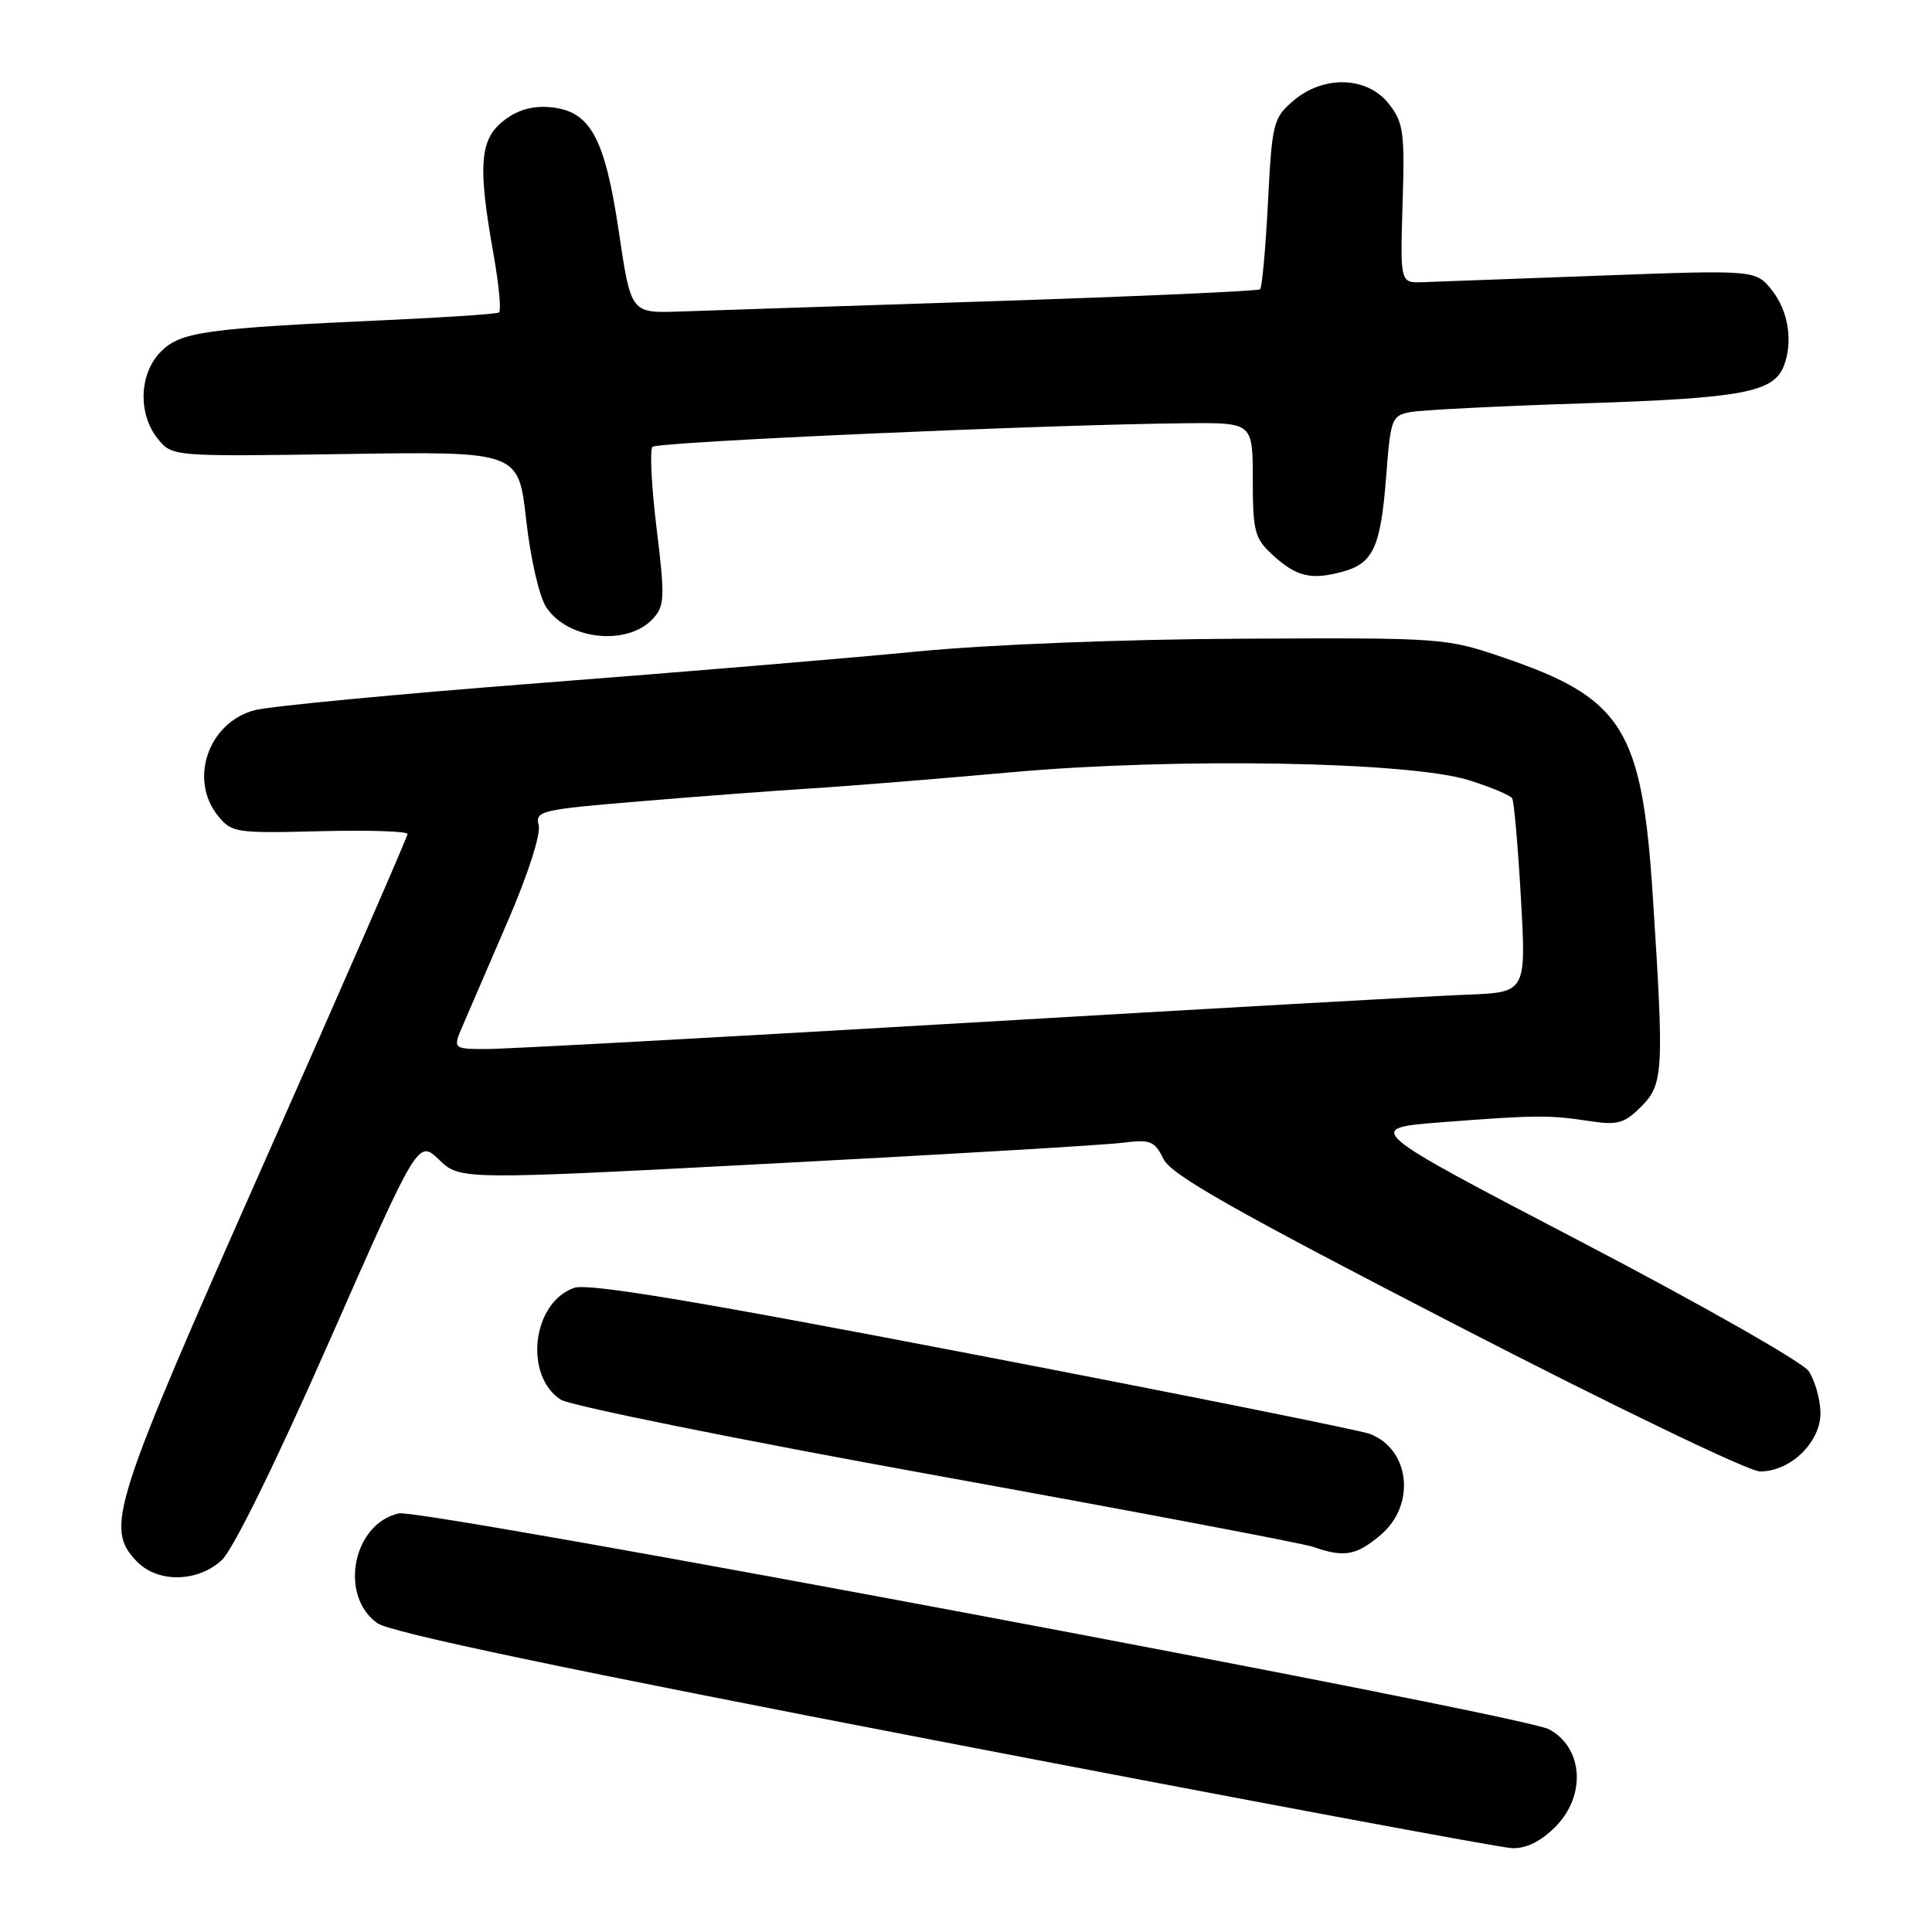 <?xml version="1.0" encoding="UTF-8" standalone="no"?>
<!DOCTYPE svg PUBLIC "-//W3C//DTD SVG 1.1//EN" "http://www.w3.org/Graphics/SVG/1.1/DTD/svg11.dtd" >
<svg xmlns="http://www.w3.org/2000/svg" xmlns:xlink="http://www.w3.org/1999/xlink" version="1.1" viewBox="0 0 256 256">
 <g >
 <path fill="currentColor"
d=" M 206.08 242.08 C 210.21 237.94 209.80 231.56 205.23 229.13 C 201.70 227.25 55.86 199.87 52.87 200.53 C 46.75 201.87 44.87 211.42 50.00 215.08 C 51.73 216.31 74.88 221.17 125.00 230.82 C 164.88 238.50 198.77 244.83 200.33 244.89 C 202.22 244.96 204.12 244.03 206.08 242.08 Z  M 29.36 206.75 C 30.86 205.39 36.48 193.95 43.62 177.76 C 55.40 151.01 55.40 151.01 58.19 153.68 C 60.98 156.35 60.98 156.35 102.74 154.15 C 125.71 152.95 146.38 151.72 148.67 151.43 C 152.44 150.95 152.97 151.16 154.17 153.58 C 155.22 155.69 163.40 160.32 193.00 175.60 C 213.86 186.36 231.70 194.96 233.19 194.97 C 237.27 195.01 241.33 191.03 241.22 187.09 C 241.17 185.31 240.46 182.87 239.65 181.67 C 238.83 180.48 225.23 172.75 209.43 164.50 C 180.69 149.50 180.69 149.50 191.09 148.70 C 203.56 147.74 205.27 147.73 210.70 148.56 C 214.33 149.11 215.23 148.86 217.45 146.65 C 220.42 143.67 220.51 142.01 219.00 118.69 C 217.57 96.60 215.02 92.52 199.28 87.15 C 191.57 84.52 191.26 84.50 164.50 84.63 C 148.58 84.71 130.93 85.41 121.50 86.33 C 112.70 87.19 90.20 89.07 71.50 90.51 C 52.80 91.95 35.82 93.57 33.76 94.10 C 27.62 95.70 24.98 103.29 28.89 108.11 C 30.69 110.34 31.26 110.42 42.39 110.14 C 48.77 109.98 54.00 110.14 54.00 110.51 C 54.00 110.87 45.45 130.47 35.00 154.05 C 14.83 199.57 13.92 202.40 18.04 206.81 C 20.78 209.75 26.09 209.72 29.36 206.75 Z  M 182.92 203.41 C 187.64 199.44 186.86 192.04 181.51 190.00 C 180.20 189.51 156.51 184.75 128.85 179.43 C 91.93 172.33 77.91 170.00 76.07 170.65 C 70.53 172.59 69.38 182.24 74.30 185.46 C 75.51 186.25 97.88 190.77 124.00 195.50 C 150.12 200.23 172.62 204.49 174.00 204.97 C 178.11 206.40 179.69 206.13 182.92 203.41 Z  M 86.56 81.94 C 88.07 80.26 88.12 79.11 87.00 69.99 C 86.32 64.44 86.08 59.59 86.46 59.21 C 87.12 58.54 139.12 56.24 157.25 56.08 C 166.00 56.00 166.00 56.00 166.00 63.55 C 166.00 70.34 166.25 71.33 168.53 73.44 C 171.70 76.38 173.65 76.88 177.73 75.80 C 181.97 74.69 182.94 72.61 183.68 63.06 C 184.26 55.47 184.41 55.07 186.89 54.60 C 188.33 54.33 198.72 53.80 210.00 53.44 C 230.92 52.76 235.03 51.98 236.38 48.46 C 237.60 45.28 236.97 41.23 234.83 38.51 C 232.66 35.76 232.66 35.76 212.08 36.52 C 200.76 36.94 190.16 37.33 188.52 37.39 C 185.53 37.50 185.53 37.50 185.85 27.00 C 186.15 17.47 185.97 16.24 184.02 13.75 C 181.14 10.10 175.36 9.93 171.34 13.38 C 168.71 15.65 168.55 16.30 168.01 26.83 C 167.70 32.91 167.23 38.09 166.97 38.33 C 166.71 38.57 150.75 39.28 131.50 39.91 C 112.25 40.54 93.60 41.15 90.05 41.28 C 83.60 41.50 83.60 41.50 82.01 30.77 C 80.14 18.16 78.21 14.66 72.85 14.20 C 70.50 14.00 68.53 14.58 66.70 16.02 C 63.55 18.50 63.30 21.98 65.41 33.78 C 66.12 37.78 66.44 41.22 66.11 41.41 C 65.77 41.61 59.20 42.05 51.50 42.40 C 27.20 43.51 23.95 43.96 21.34 46.57 C 18.43 49.48 18.24 54.83 20.91 58.14 C 22.82 60.50 22.82 60.50 45.77 60.16 C 68.71 59.81 68.71 59.81 69.72 68.88 C 70.29 73.99 71.45 79.03 72.37 80.45 C 75.24 84.82 83.20 85.65 86.56 81.94 Z  M 61.38 135.75 C 62.15 133.96 64.83 127.74 67.34 121.93 C 69.98 115.81 71.68 110.51 71.38 109.35 C 70.89 107.45 71.61 107.28 84.68 106.19 C 92.28 105.55 102.55 104.78 107.50 104.47 C 112.45 104.16 124.33 103.20 133.89 102.34 C 155.82 100.36 186.83 100.90 194.71 103.40 C 197.57 104.31 200.12 105.38 200.37 105.78 C 200.62 106.19 201.14 112.14 201.53 119.01 C 202.23 131.50 202.23 131.50 194.37 131.80 C 190.04 131.96 160.08 133.65 127.79 135.55 C 95.49 137.45 67.02 139.00 64.52 139.00 C 59.97 139.00 59.97 139.00 61.38 135.75 Z "/>
</g>
</svg>